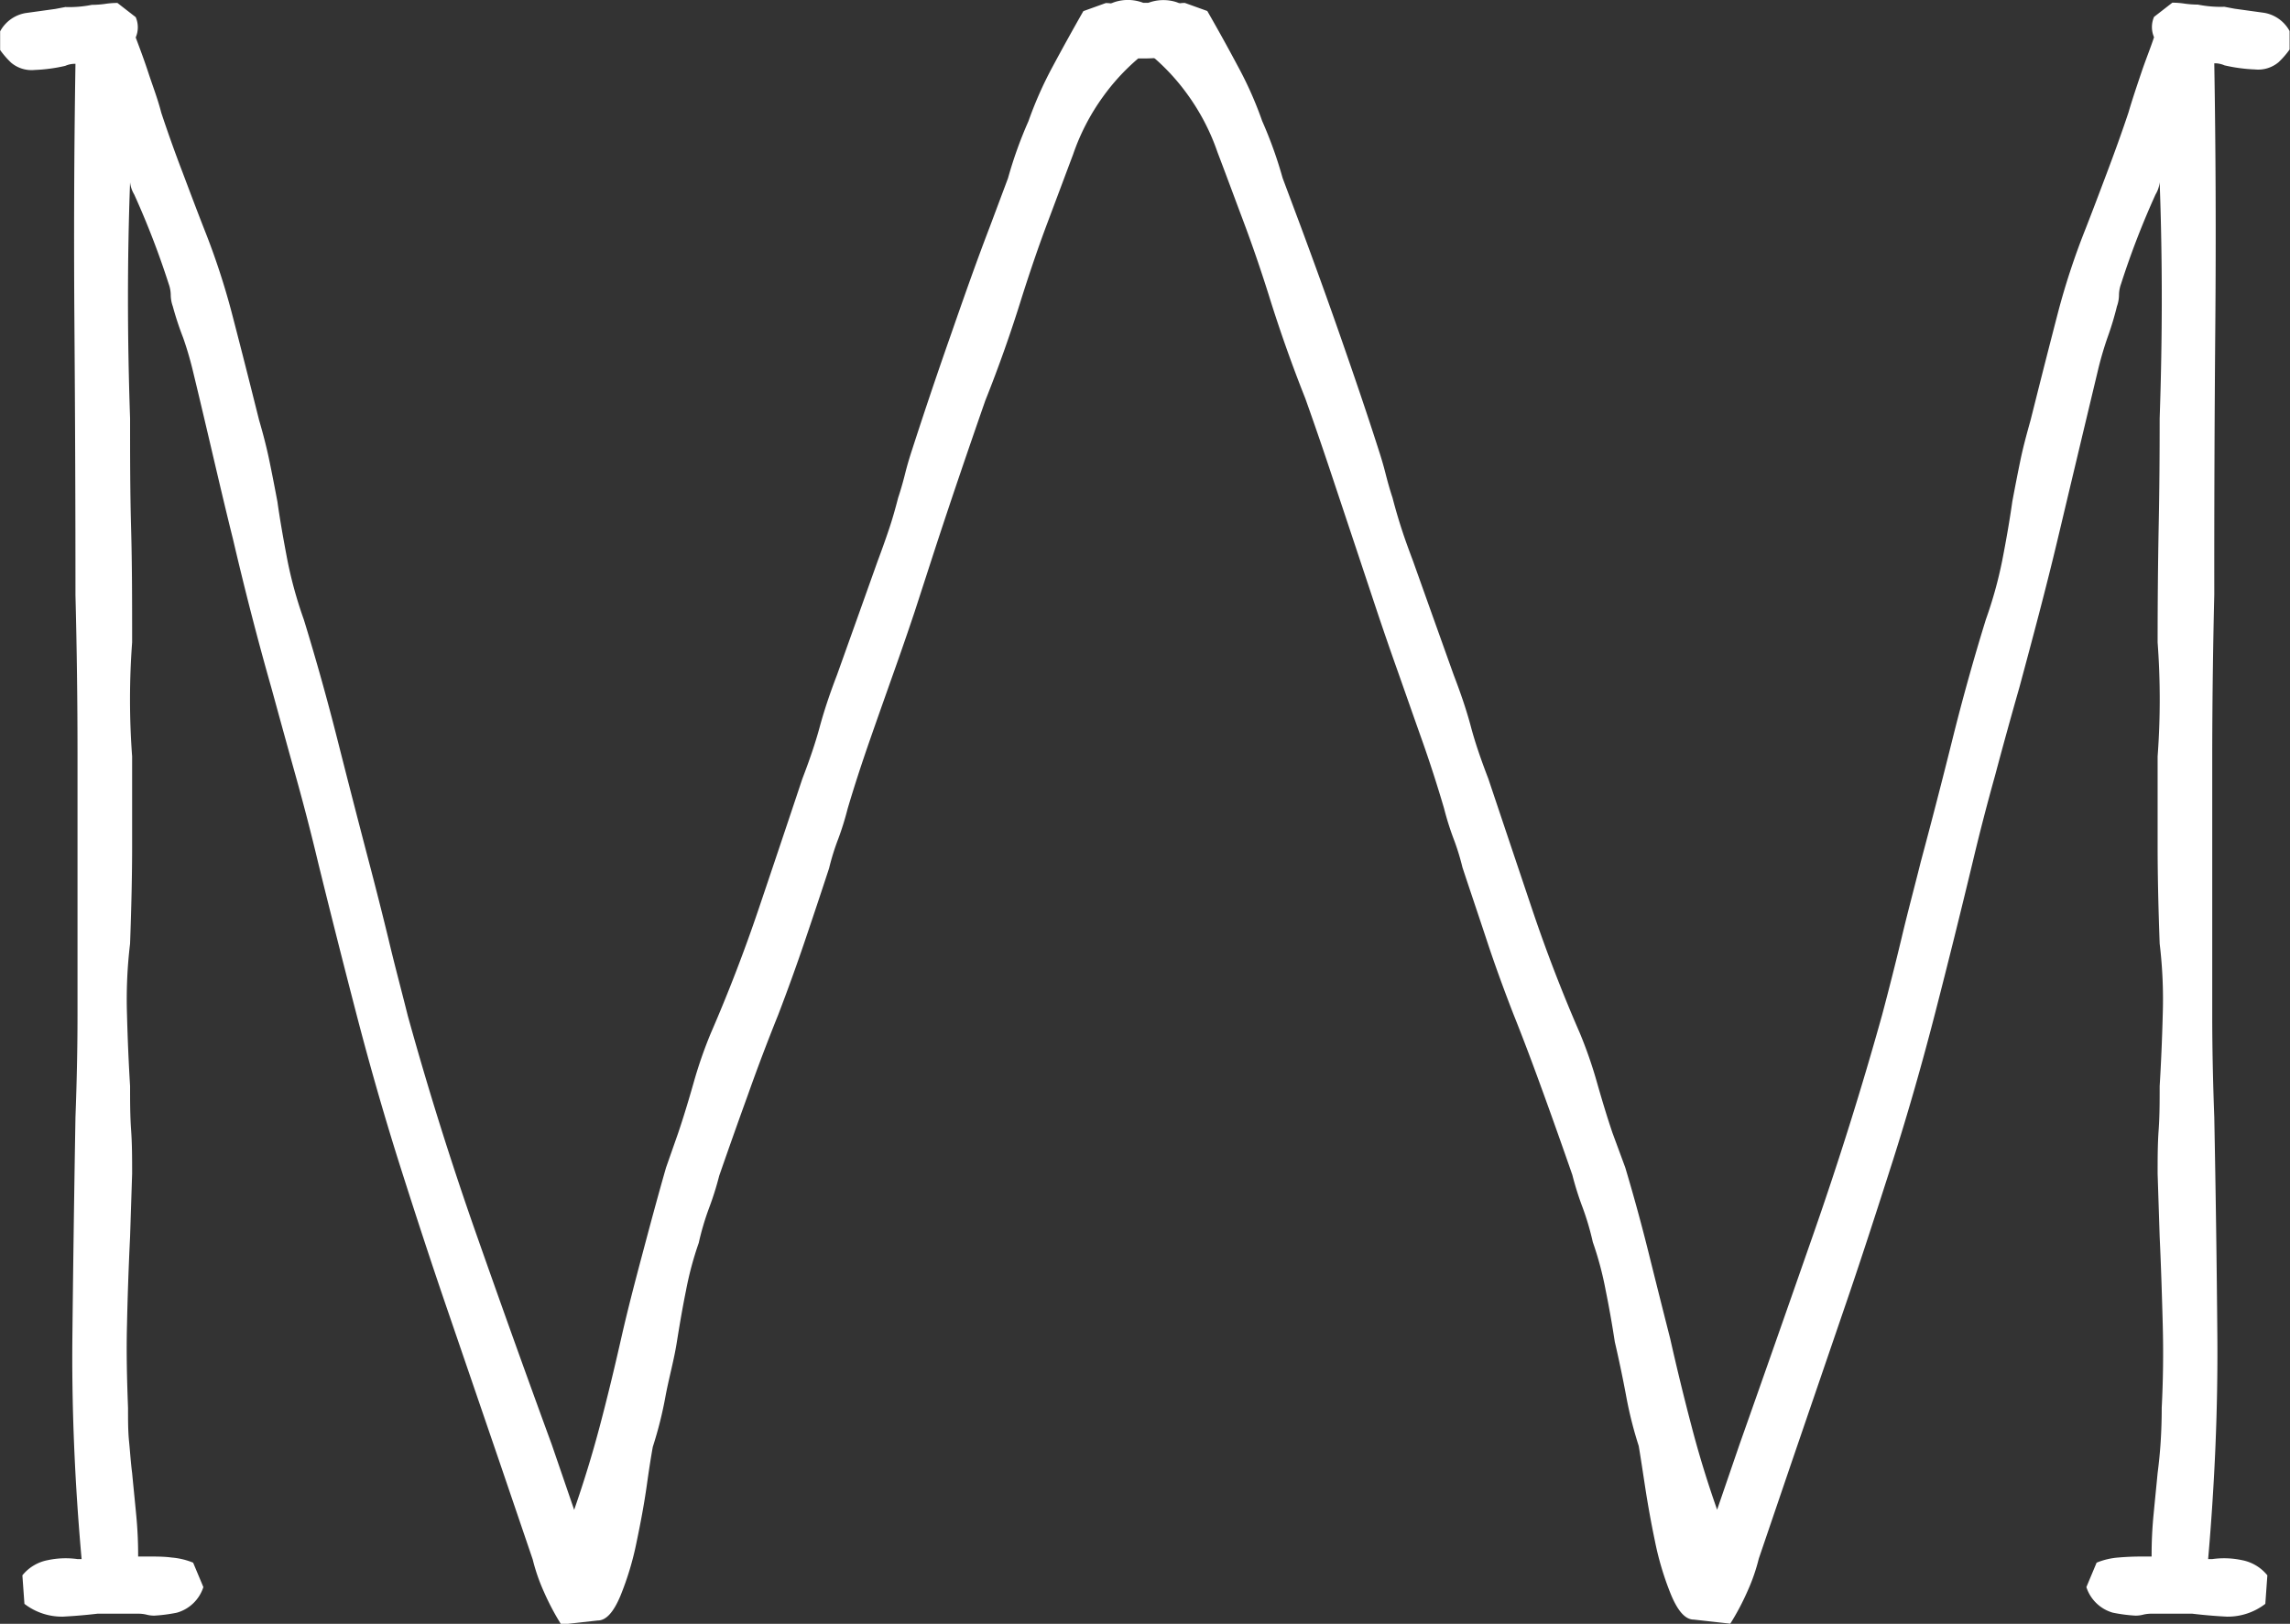<svg id="Lager_1" data-name="Lager 1" xmlns="http://www.w3.org/2000/svg" viewBox="0 0 179.04 126.96"><rect x="0" y="0" width="179.04" height="126.96" fill="#333333" stroke="none"/><defs><style>.cls-1{fill:#fff;}</style></defs><path class="cls-1" d="M297.58,438.14a1.87,1.87,0,0,1-1.12,1,6.17,6.17,0,0,1-1.83.39c-.69.06-1.25.09-1.67.09h-.48a16.73,16.73,0,0,0-2.76,3,17.18,17.18,0,0,0-2.33,4.5c-.64,1.7-1.3,3.47-2,5.33s-1.36,3.8-2,5.81q-1.28,4.14-2.87,8.12-1,2.87-2,5.81t-2,6L275,482.88q-.8,2.39-1.59,4.61c-.64,1.81-1.28,3.61-1.91,5.42s-1.22,3.61-1.75,5.41a22.72,22.72,0,0,1-.72,2.31,18.59,18.59,0,0,0-.72,2.31q-.94,2.87-1.91,5.73t-2.07,5.73q-1.28,3.18-2.38,6.29c-.75,2.07-1.49,4.16-2.23,6.29a24,24,0,0,1-.8,2.54,21,21,0,0,0-.8,2.71,25.87,25.87,0,0,0-1,3.74c-.27,1.33-.5,2.68-.72,4.06s-.61,2.76-.87,4.14a30.92,30.92,0,0,1-1,4c-.1.53-.26,1.51-.47,3s-.48,2.92-.8,4.45a23.24,23.24,0,0,1-1.27,4.22c-.54,1.28-1.12,1.91-1.76,1.91l-2.86.32a19.64,19.64,0,0,1-1.35-2.55,14.72,14.72,0,0,1-.88-2.54l-2.55-7.49-4.06-11.86c-1.33-3.87-2.62-7.82-3.9-11.86q-1.75-5.57-3.26-11.38t-3-11.86c-.53-2.23-1.11-4.48-1.75-6.77s-1.27-4.59-1.91-6.92q-1.59-5.58-3-11.62c-1-4-2-8.49-3.19-13.38-.21-.84-.45-1.64-.71-2.38A24.07,24.07,0,0,1,217,459a2.7,2.7,0,0,1-.16-.88,2.64,2.64,0,0,0-.16-.87,65.07,65.07,0,0,0-2.7-7,2.3,2.3,0,0,1-.32-.95q-.33,8.91,0,18.46c0,2.87,0,5.73.08,8.6s.08,5.84.08,8.92a60.2,60.2,0,0,0,0,8.91v7c0,2.33-.06,4.88-.16,7.64a36.47,36.47,0,0,0-.24,5.57c.05,1.91.13,3.77.24,5.57,0,1.17,0,2.31.08,3.43s.08,2.25.08,3.42l-.16,4.93q-.17,3.51-.24,6.85c-.06,2.23,0,4.4.08,6.53,0,1,0,1.83.08,2.62s.13,1.62.24,2.47c.1,1.06.21,2.12.31,3.18a32.71,32.71,0,0,1,.16,3.35h.8c.64,0,1.25,0,1.83.08a5.59,5.59,0,0,1,1.67.4l.8,1.91a3.05,3.05,0,0,1-2.07,2,12.35,12.35,0,0,1-1.75.23,2.29,2.29,0,0,1-.64-.08,2.73,2.73,0,0,0-.64-.07h-3.18c-.85.1-1.75.18-2.71.23a4.81,4.81,0,0,1-3-1l-.16-2.23a3.36,3.36,0,0,1,2-1.19,6.69,6.69,0,0,1,2.31-.08h.32q-.81-9.07-.72-17.44t.24-17.11c.1-2.65.16-5.31.16-8V494q0-6.21-.16-12.42,0-10.5-.08-21t.08-20.54a1.87,1.87,0,0,0-.8.16,12.76,12.76,0,0,1-2.39.32,2.48,2.48,0,0,1-1.83-.56,6.71,6.71,0,0,1-.87-1V437.5a2.8,2.8,0,0,1,2-1.43l2.31-.32.79-.15a9,9,0,0,0,2.07-.17,7.89,7.89,0,0,0,1-.07,6.36,6.36,0,0,1,1-.08l1.43,1.11a2,2,0,0,1,0,1.59c.32.85.67,1.78,1,2.79s.72,2,1,3.1q.79,2.38,1.68,4.7c.58,1.54,1.13,3,1.67,4.38a56.52,56.52,0,0,1,2.15,6.52q.87,3.34,1.67,6.53l.48,1.91c.31,1.06.58,2.1.79,3.11s.42,2.09.64,3.26c.21,1.49.48,3,.79,4.62a33,33,0,0,0,1.28,4.61q1.42,4.62,2.63,9.4t2.46,9.55q.79,3,1.52,6c.47,2,1,3.95,1.51,6q2.38,8.6,5.33,17T246.63,548l1.75,5.1c.74-2.13,1.41-4.3,2-6.53s1.14-4.51,1.67-6.85,1.09-4.46,1.68-6.68,1.19-4.46,1.83-6.69l.95-2.71c.43-1.27.82-2.57,1.2-3.9a34.59,34.59,0,0,1,1.35-3.9q2.07-4.77,3.74-9.71t3.42-10.19c.53-1.38,1-2.73,1.36-4.06s.82-2.68,1.35-4.06l1.59-4.45,1.59-4.46c.32-.85.61-1.67.88-2.47s.5-1.62.72-2.47c.21-.63.39-1.27.55-1.91s.35-1.27.56-1.91q1.44-4.45,2.95-8.75c1-2.87,2-5.74,3.1-8.6l1.43-3.82a32.93,32.93,0,0,1,1.6-4.46,30.08,30.08,0,0,1,1.91-4.3q1.11-2.07,2.38-4.3l1.75-.63a2.29,2.29,0,0,1,.64.08,2.73,2.73,0,0,0,.64.07,6,6,0,0,0,1-.07,5.18,5.18,0,0,1,1-.08,3.36,3.36,0,0,1,2.23-.08C296.76,435.66,297.92,437.18,297.58,438.14Z" transform="translate(-203.49 -435.05)"/><path class="cls-1" d="M290.67,435.2a3.36,3.36,0,0,1,2.23.08,5.18,5.18,0,0,1,1,.08,6,6,0,0,0,.95.07,2.73,2.73,0,0,0,.64-.07,2.29,2.29,0,0,1,.64-.08l1.75.63q1.28,2.23,2.38,4.3a29,29,0,0,1,1.91,4.3,32.93,32.93,0,0,1,1.6,4.46l1.43,3.82c1.06,2.86,2.1,5.73,3.1,8.6s2,5.78,2.95,8.75c.21.64.4,1.28.56,1.91s.34,1.28.55,1.91c.22.85.46,1.67.72,2.47s.56,1.62.88,2.47l1.59,4.46,1.59,4.45c.53,1.38,1,2.74,1.35,4.06s.83,2.68,1.36,4.06q1.76,5.25,3.42,10.19t3.74,9.71a34.59,34.59,0,0,1,1.35,3.9c.38,1.33.77,2.63,1.2,3.9l1,2.71q1,3.35,1.83,6.69t1.68,6.68q.79,3.51,1.67,6.85c.58,2.23,1.25,4.4,2,6.53l1.75-5.1q2.87-8.12,5.81-16.55t5.33-17q.8-3,1.52-6c.47-2,1-3.95,1.51-6q1.28-4.77,2.47-9.55t2.62-9.4a33,33,0,0,0,1.28-4.61c.31-1.59.58-3.13.79-4.62.22-1.17.43-2.25.64-3.26s.48-2,.79-3.11l.48-1.91q.8-3.18,1.67-6.53a56.52,56.52,0,0,1,2.15-6.52c.54-1.38,1.09-2.84,1.67-4.38s1.15-3.11,1.68-4.7c.31-1.06.66-2.09,1-3.1s.72-1.94,1-2.79a2,2,0,0,1,0-1.59l1.43-1.11a6.36,6.36,0,0,1,1,.08,7.89,7.89,0,0,0,1,.07,9,9,0,0,0,2.07.17l.79.15,2.31.32a2.8,2.8,0,0,1,2,1.43v1.44a6.71,6.71,0,0,1-.87,1,2.48,2.48,0,0,1-1.83.56,12.76,12.76,0,0,1-2.39-.32,1.87,1.87,0,0,0-.8-.16q.17,10,.08,20.54t-.08,21q-.15,6.21-.16,12.42V514.4c0,2.65.06,5.31.16,8q.17,8.76.24,17.11t-.72,17.44h.32a6.69,6.69,0,0,1,2.31.08,3.36,3.36,0,0,1,2,1.19l-.16,2.23a4.81,4.81,0,0,1-3,1c-1-.05-1.86-.13-2.71-.23h-3.18a2.73,2.73,0,0,0-.64.07,2.29,2.29,0,0,1-.64.08,12.35,12.35,0,0,1-1.75-.23,3.05,3.05,0,0,1-2.07-2l.8-1.91a5.59,5.59,0,0,1,1.67-.4c.58-.05,1.19-.08,1.83-.08h.8a32.71,32.71,0,0,1,.16-3.35c.1-1.06.21-2.12.31-3.18.11-.85.19-1.67.24-2.47s.08-1.67.08-2.62c.11-2.13.14-4.3.08-6.53s-.13-4.51-.24-6.85l-.16-4.93c0-1.17,0-2.31.08-3.42s.08-2.26.08-3.43c.11-1.8.19-3.66.24-5.57a36.47,36.47,0,0,0-.24-5.57c-.1-2.76-.16-5.31-.16-7.64v-7a60.2,60.2,0,0,0,0-8.91q0-4.62.08-8.92c.06-2.87.08-5.73.08-8.6q.33-9.54,0-18.46a2.3,2.3,0,0,1-.32.95,65.07,65.07,0,0,0-2.7,7,2.64,2.64,0,0,0-.16.87,2.7,2.7,0,0,1-.16.88,24.07,24.07,0,0,1-.72,2.39c-.26.74-.5,1.54-.71,2.38-1.17,4.89-2.23,9.34-3.19,13.38s-2,7.9-3,11.62q-1,3.5-1.91,6.92c-.64,2.29-1.22,4.54-1.75,6.77q-1.44,6-2.95,11.86t-3.26,11.38c-1.28,4-2.57,8-3.9,11.86l-4.06,11.86L341,556.91a14.72,14.72,0,0,1-.88,2.54,19.64,19.64,0,0,1-1.35,2.55l-2.86-.32c-.64,0-1.22-.63-1.76-1.91a23.24,23.24,0,0,1-1.27-4.22c-.32-1.53-.58-3-.8-4.45s-.37-2.42-.47-3a30.92,30.92,0,0,1-1-4q-.39-2.07-.87-4.14c-.21-1.38-.45-2.73-.72-4.06a25.87,25.87,0,0,0-1-3.74,21,21,0,0,0-.8-2.71,24,24,0,0,1-.8-2.54c-.74-2.13-1.48-4.22-2.23-6.29s-1.53-4.17-2.38-6.29c-.74-1.91-1.44-3.82-2.07-5.73s-1.28-3.82-1.91-5.73a18.59,18.59,0,0,0-.72-2.31,22.72,22.72,0,0,1-.72-2.31c-.53-1.8-1.11-3.61-1.75-5.41s-1.27-3.61-1.91-5.42q-.79-2.22-1.59-4.61l-1.59-4.78q-1-3-2-6t-2-5.81q-1.59-4-2.87-8.12c-.63-2-1.3-3.95-2-5.81s-1.35-3.63-2-5.33a17.18,17.18,0,0,0-2.33-4.5,16.73,16.73,0,0,0-2.76-3h-.48c-.42,0-1,0-1.67-.09a6.17,6.17,0,0,1-1.83-.39,1.87,1.87,0,0,1-1.12-1C288.1,437.18,289.26,435.66,290.67,435.2Z" transform="translate(-203.49 -435.05)"/></svg>